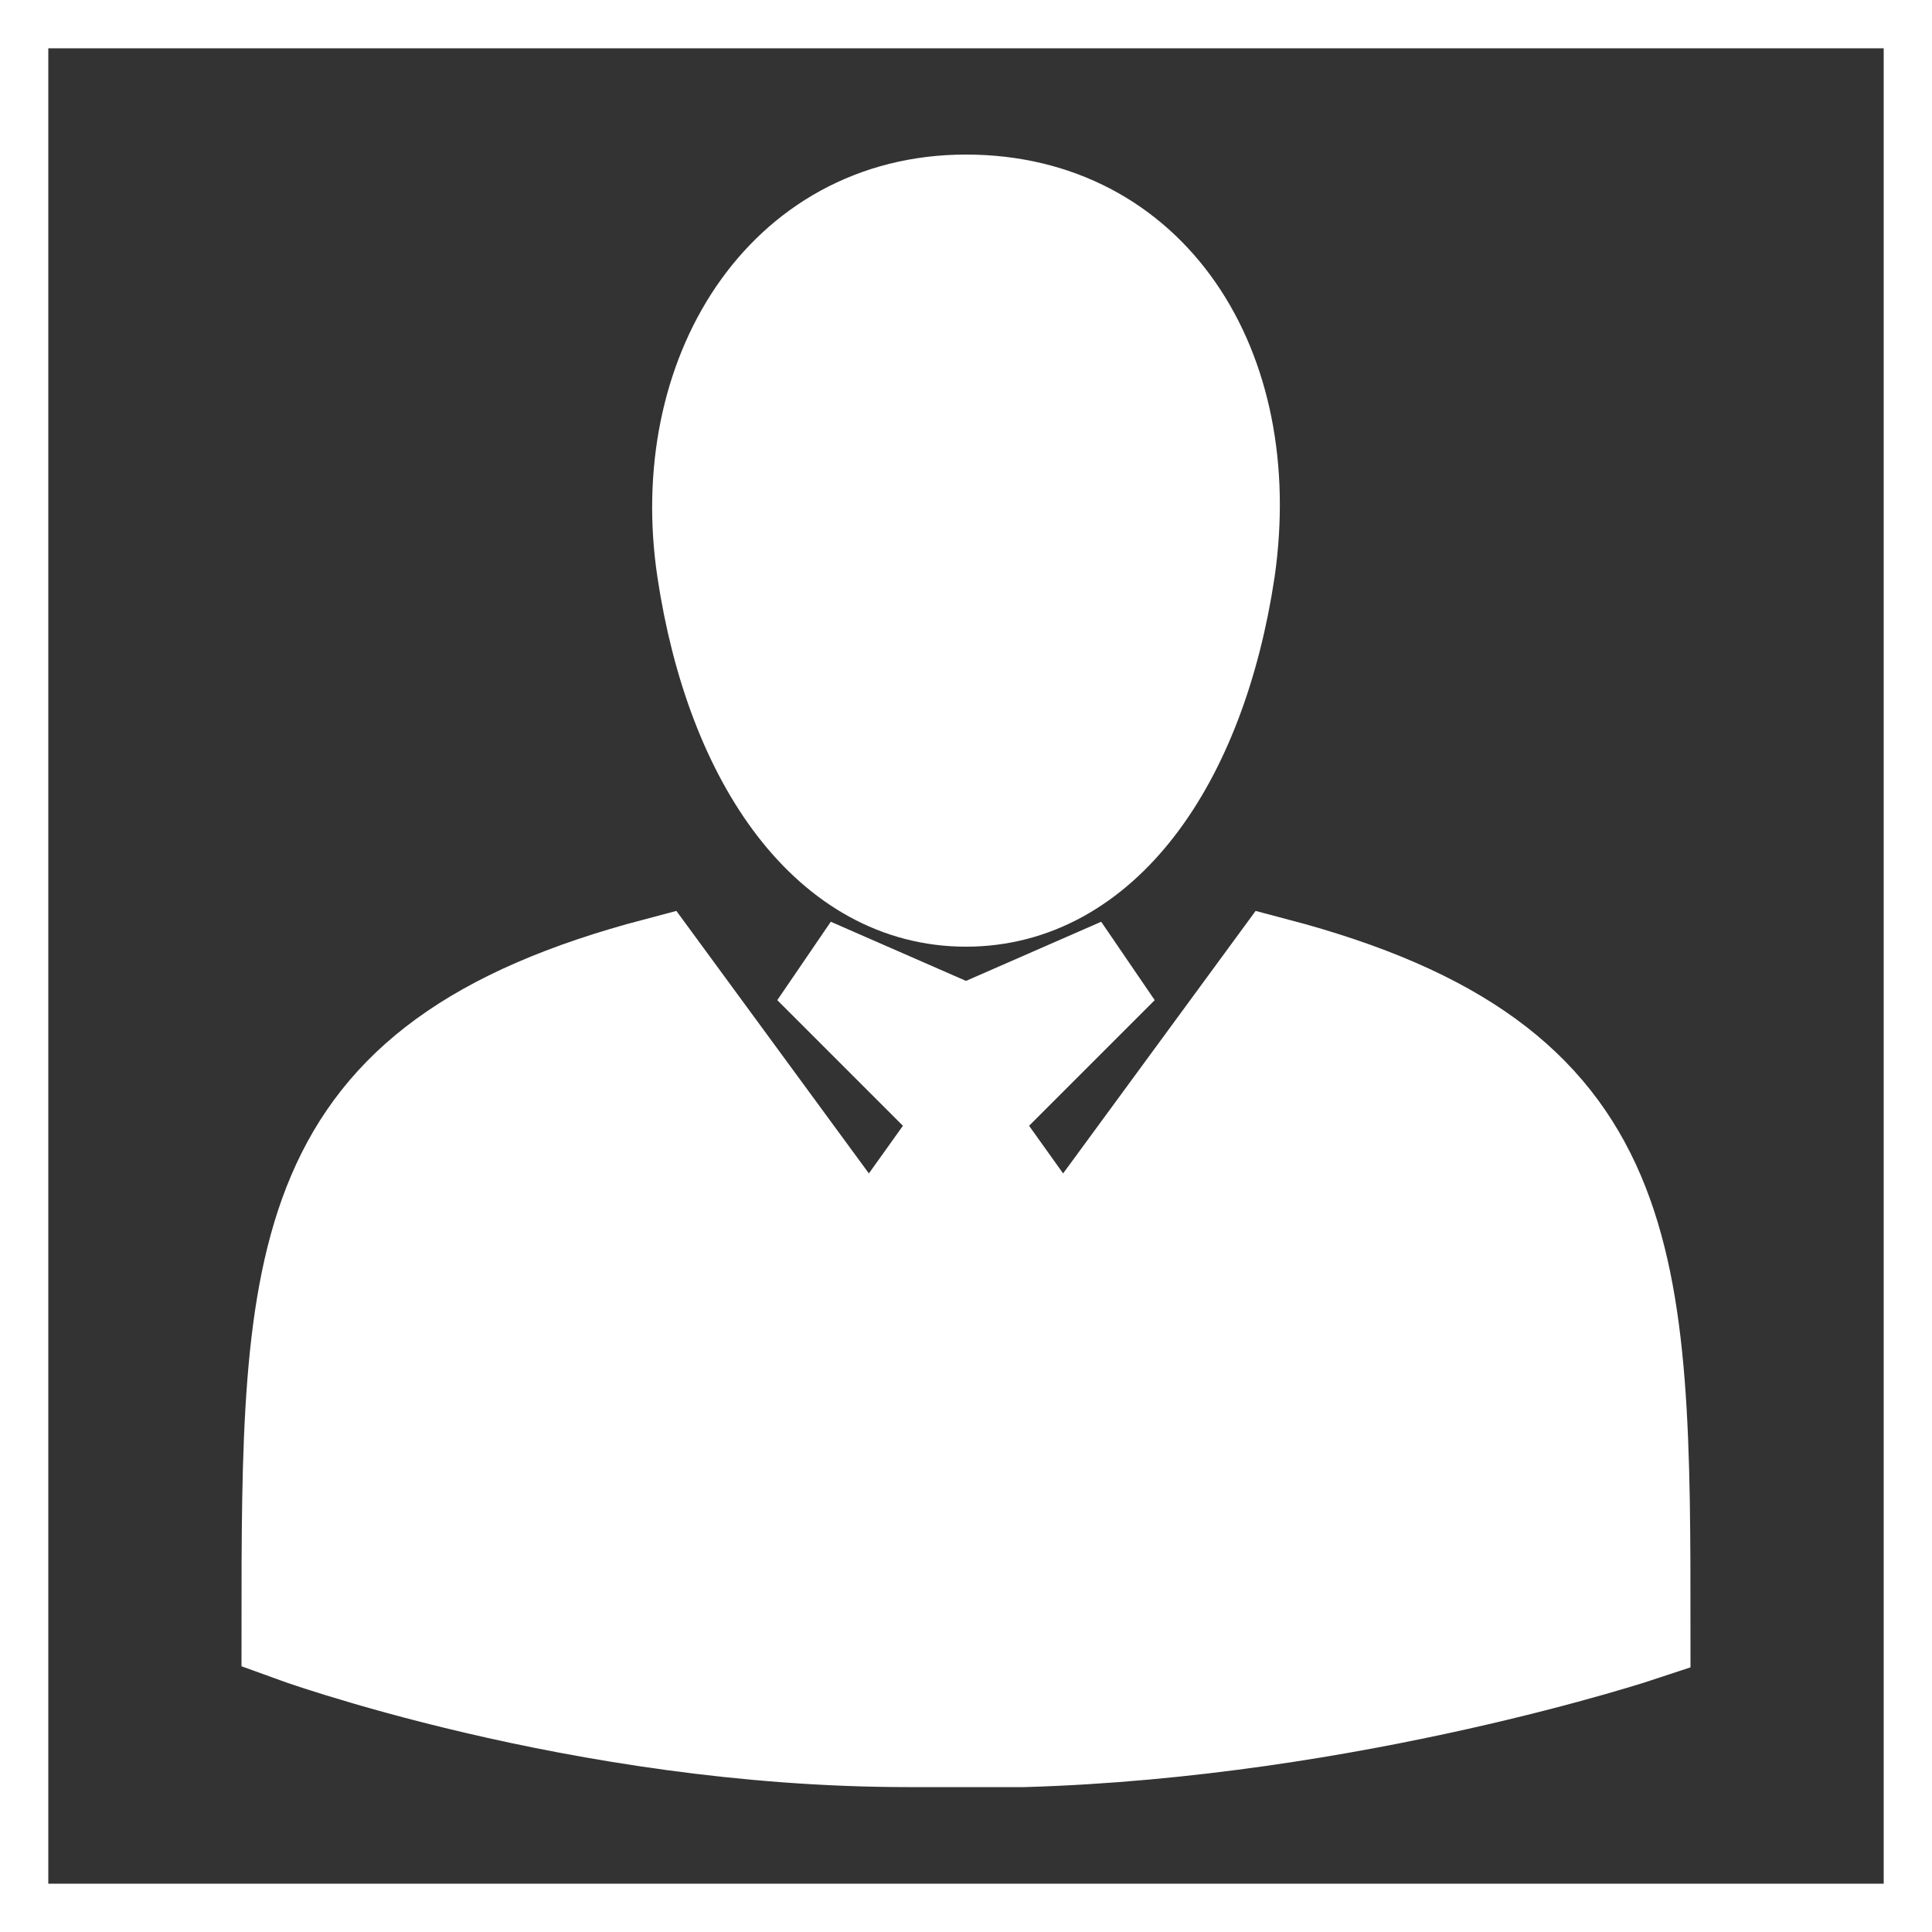 <!DOCTYPE svg PUBLIC "-//W3C//DTD SVG 1.1//EN" "http://www.w3.org/Graphics/SVG/1.1/DTD/svg11.dtd">
<!-- Uploaded to: SVG Repo, www.svgrepo.com, Transformed by: SVG Repo Mixer Tools -->
<svg width="800px" height="800px" viewBox="0 0 20 20" xmlns="http://www.w3.org/2000/svg" fill="#ffffff" stroke="#ffffff">
<rect x="0" y="0" width="20" height="20" fill="#333333" stroke="none"/>
<g id="SVGRepo_bgCarrier" stroke-width="0"/>
<g id="SVGRepo_tracerCarrier" stroke-linecap="round" stroke-linejoin="round"/>
<g id="SVGRepo_iconCarrier"> <rect x="0" fill="none" width="20" height="20"/> <g> <path d="M13.2 10L11 13l-1-1.4L9 13l-2.2-3C3 11 3 13 3 16.9c0 0 3 1.1 6.4 1.1h1.2c3.4-.1 6.4-1.1 6.4-1.1 0-3.9 0-5.9-3.8-6.9zm-3.2.7L8.4 10l1.6 1.6 1.6-1.6-1.6.7zM10 2.1c-1.9 0-3 1.8-2.7 3.8.3 2 1.3 3.4 2.7 3.4s2.4-1.4 2.7-3.4c.3-2.1-.8-3.8-2.7-3.8z"/> </g> </g>
</svg>
